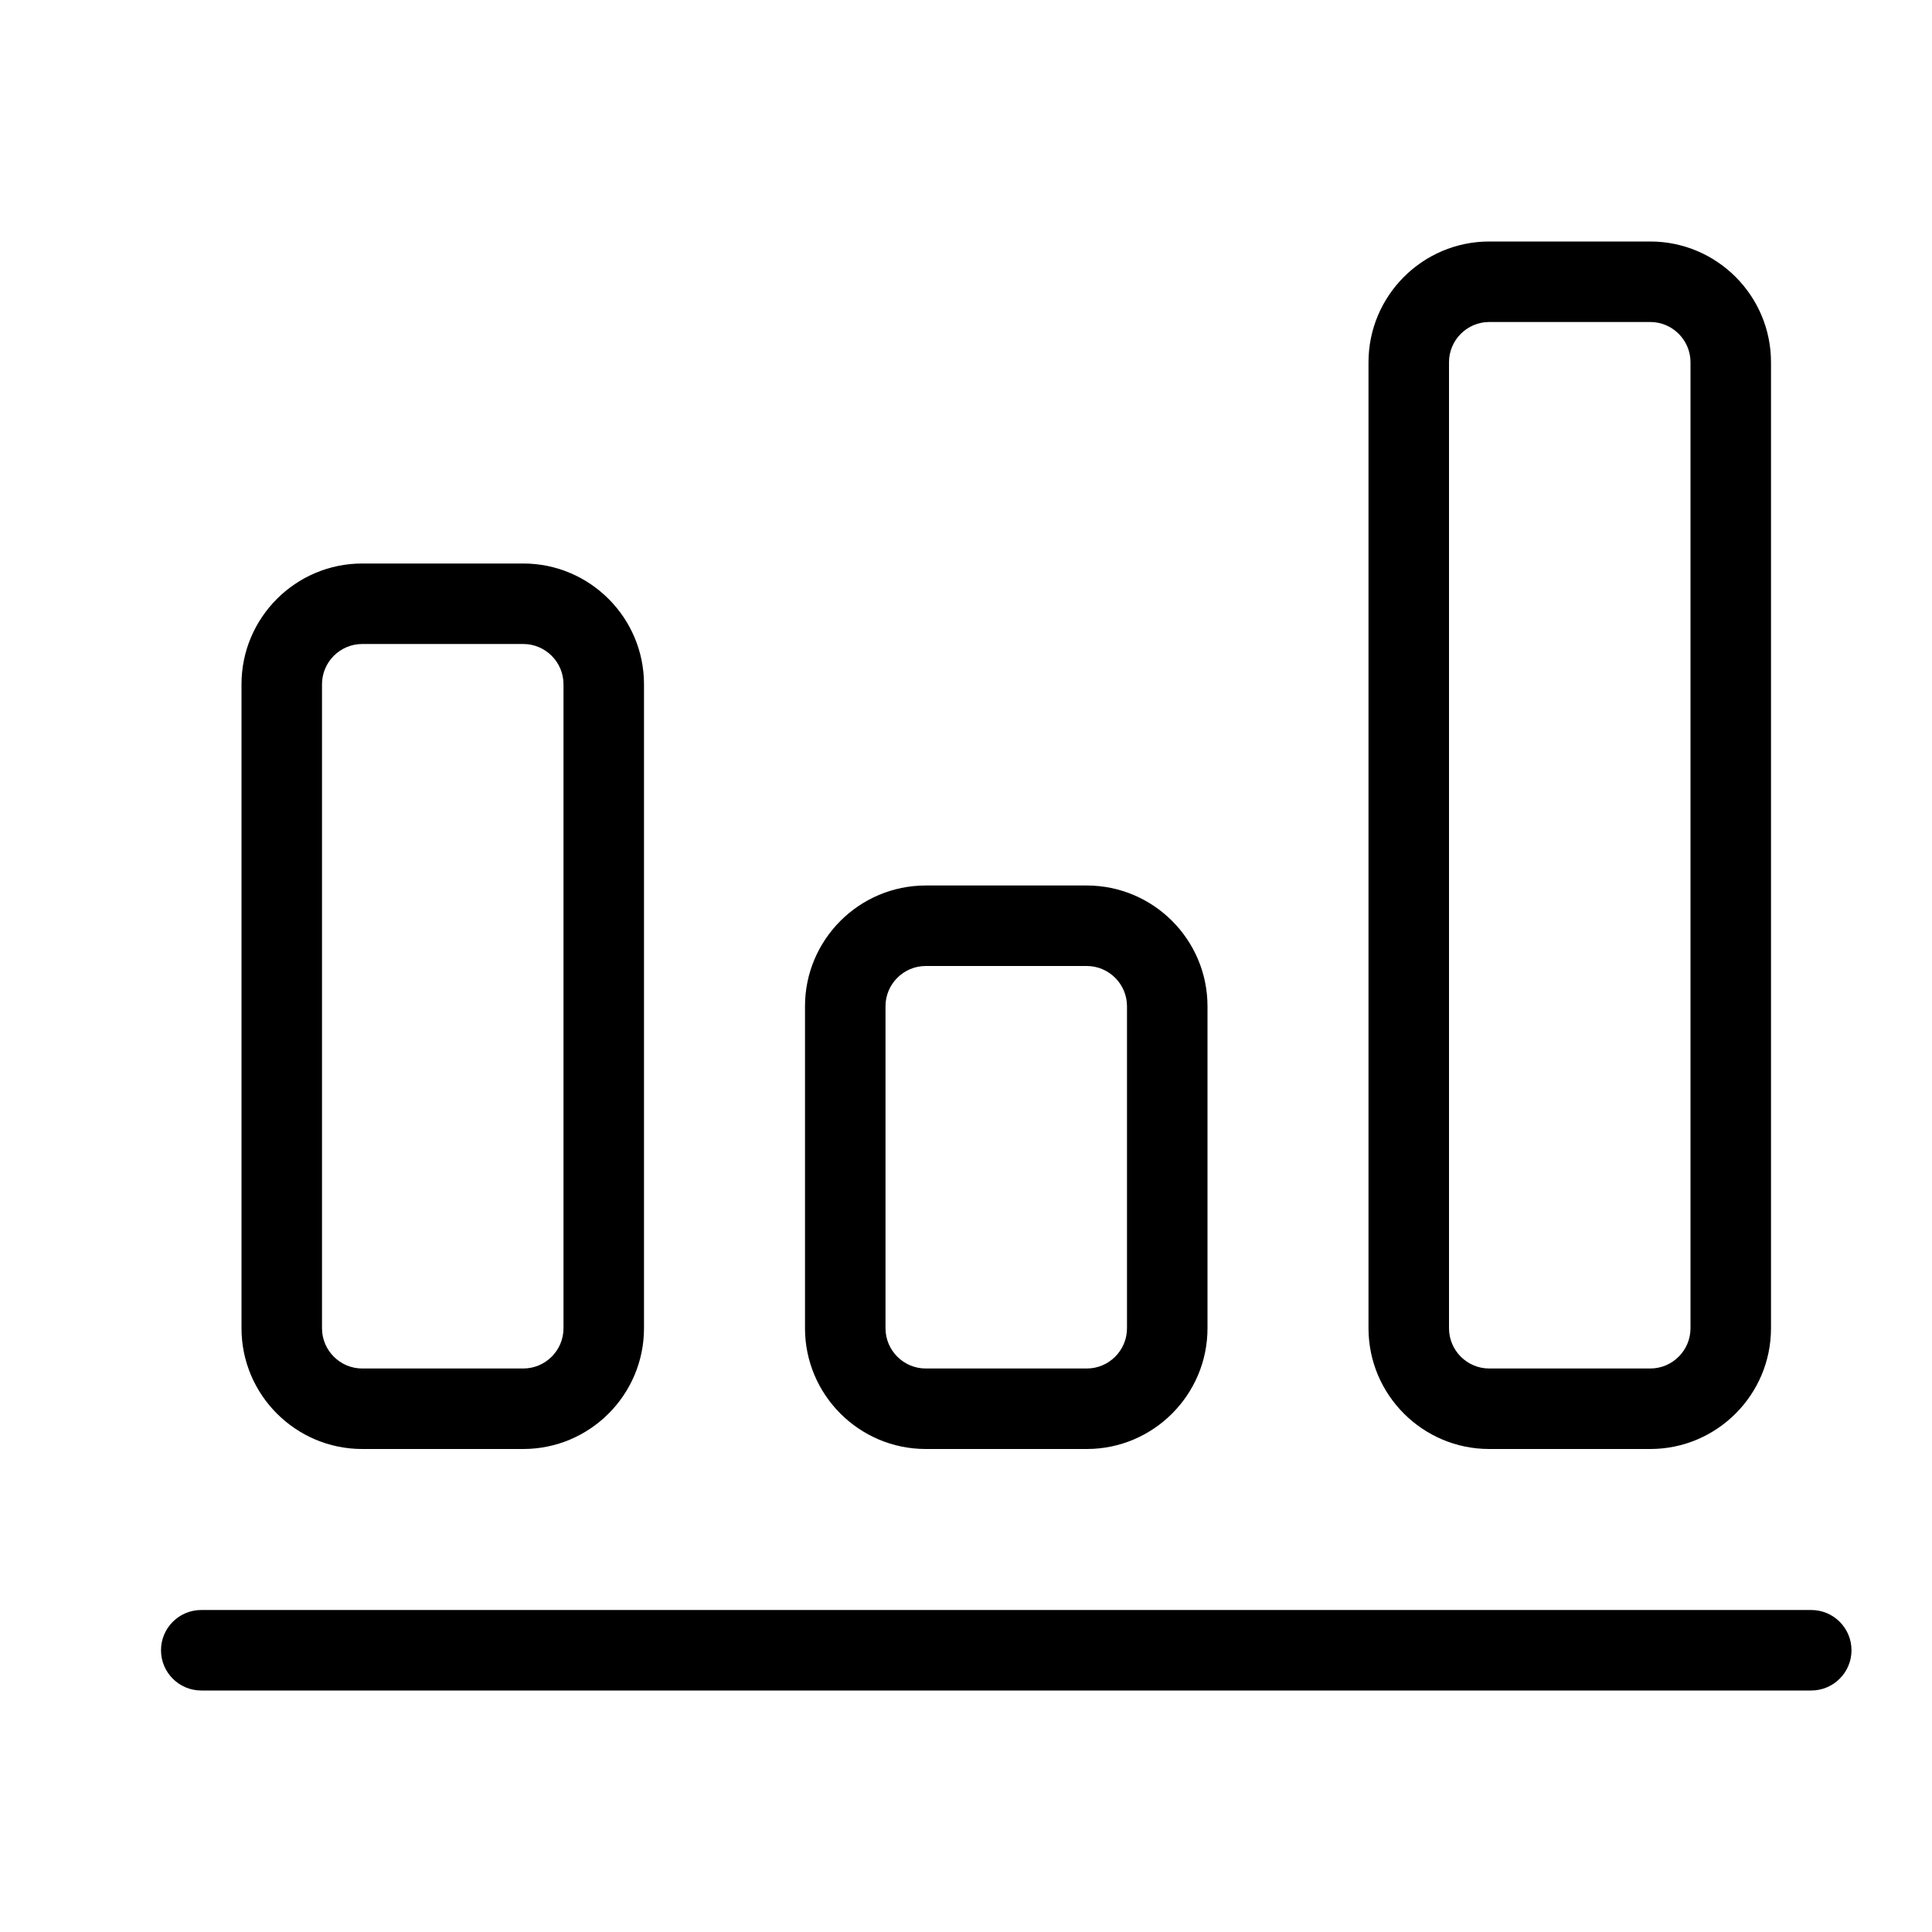 <svg width="24" height="24" viewBox="0 0 24 24" xmlns="http://www.w3.org/2000/svg"><title>settings/analysis_24</title><path d="M22.5 21l-20 0c-.276 0-.5-.224-.5-.5 0-.276.224-.5.5-.5l20 0c.276 0 .5.224.5.5 0 .276-.224.5-.5.5zm-16-3l-2 0c-.827 0-1.5-.673-1.5-1.5l0-8C3 7.673 3.673 7 4.5 7l2 0C7.327 7 8 7.673 8 8.5l0 8c0 .827-.673 1.5-1.5 1.5zm-2-10c-.276 0-.5.225-.5.5l0 8c0 .275.224.5.5.5l2 0c.276 0 .5-.225.5-.5l0-8c0-.275-.224-.5-.5-.5l-2 0zm9 10l-2 0c-.827 0-1.5-.673-1.5-1.5l0-4c0-.827.673-1.5 1.5-1.5l2 0c.827 0 1.5.673 1.5 1.5l0 4c0 .827-.673 1.5-1.5 1.5zm-2-6c-.276 0-.5.225-.5.5l0 4c0 .275.224.5.5.5l2 0c.276 0 .5-.225.5-.5l0-4c0-.275-.224-.5-.5-.5l-2 0zm9 6l-2 0c-.827 0-1.5-.673-1.5-1.5l0-12c0-.827.673-1.5 1.5-1.5l2 0c.827 0 1.5.673 1.5 1.5l0 12c0 .827-.673 1.5-1.5 1.5zm-2-14c-.276 0-.5.225-.5.5l0 12c0 .275.224.5.5.5l2 0c.276 0 .5-.225.5-.5l0-12c0-.275-.224-.5-.5-.5l-2 0z" fill="#000" fill-rule="evenodd"/></svg>